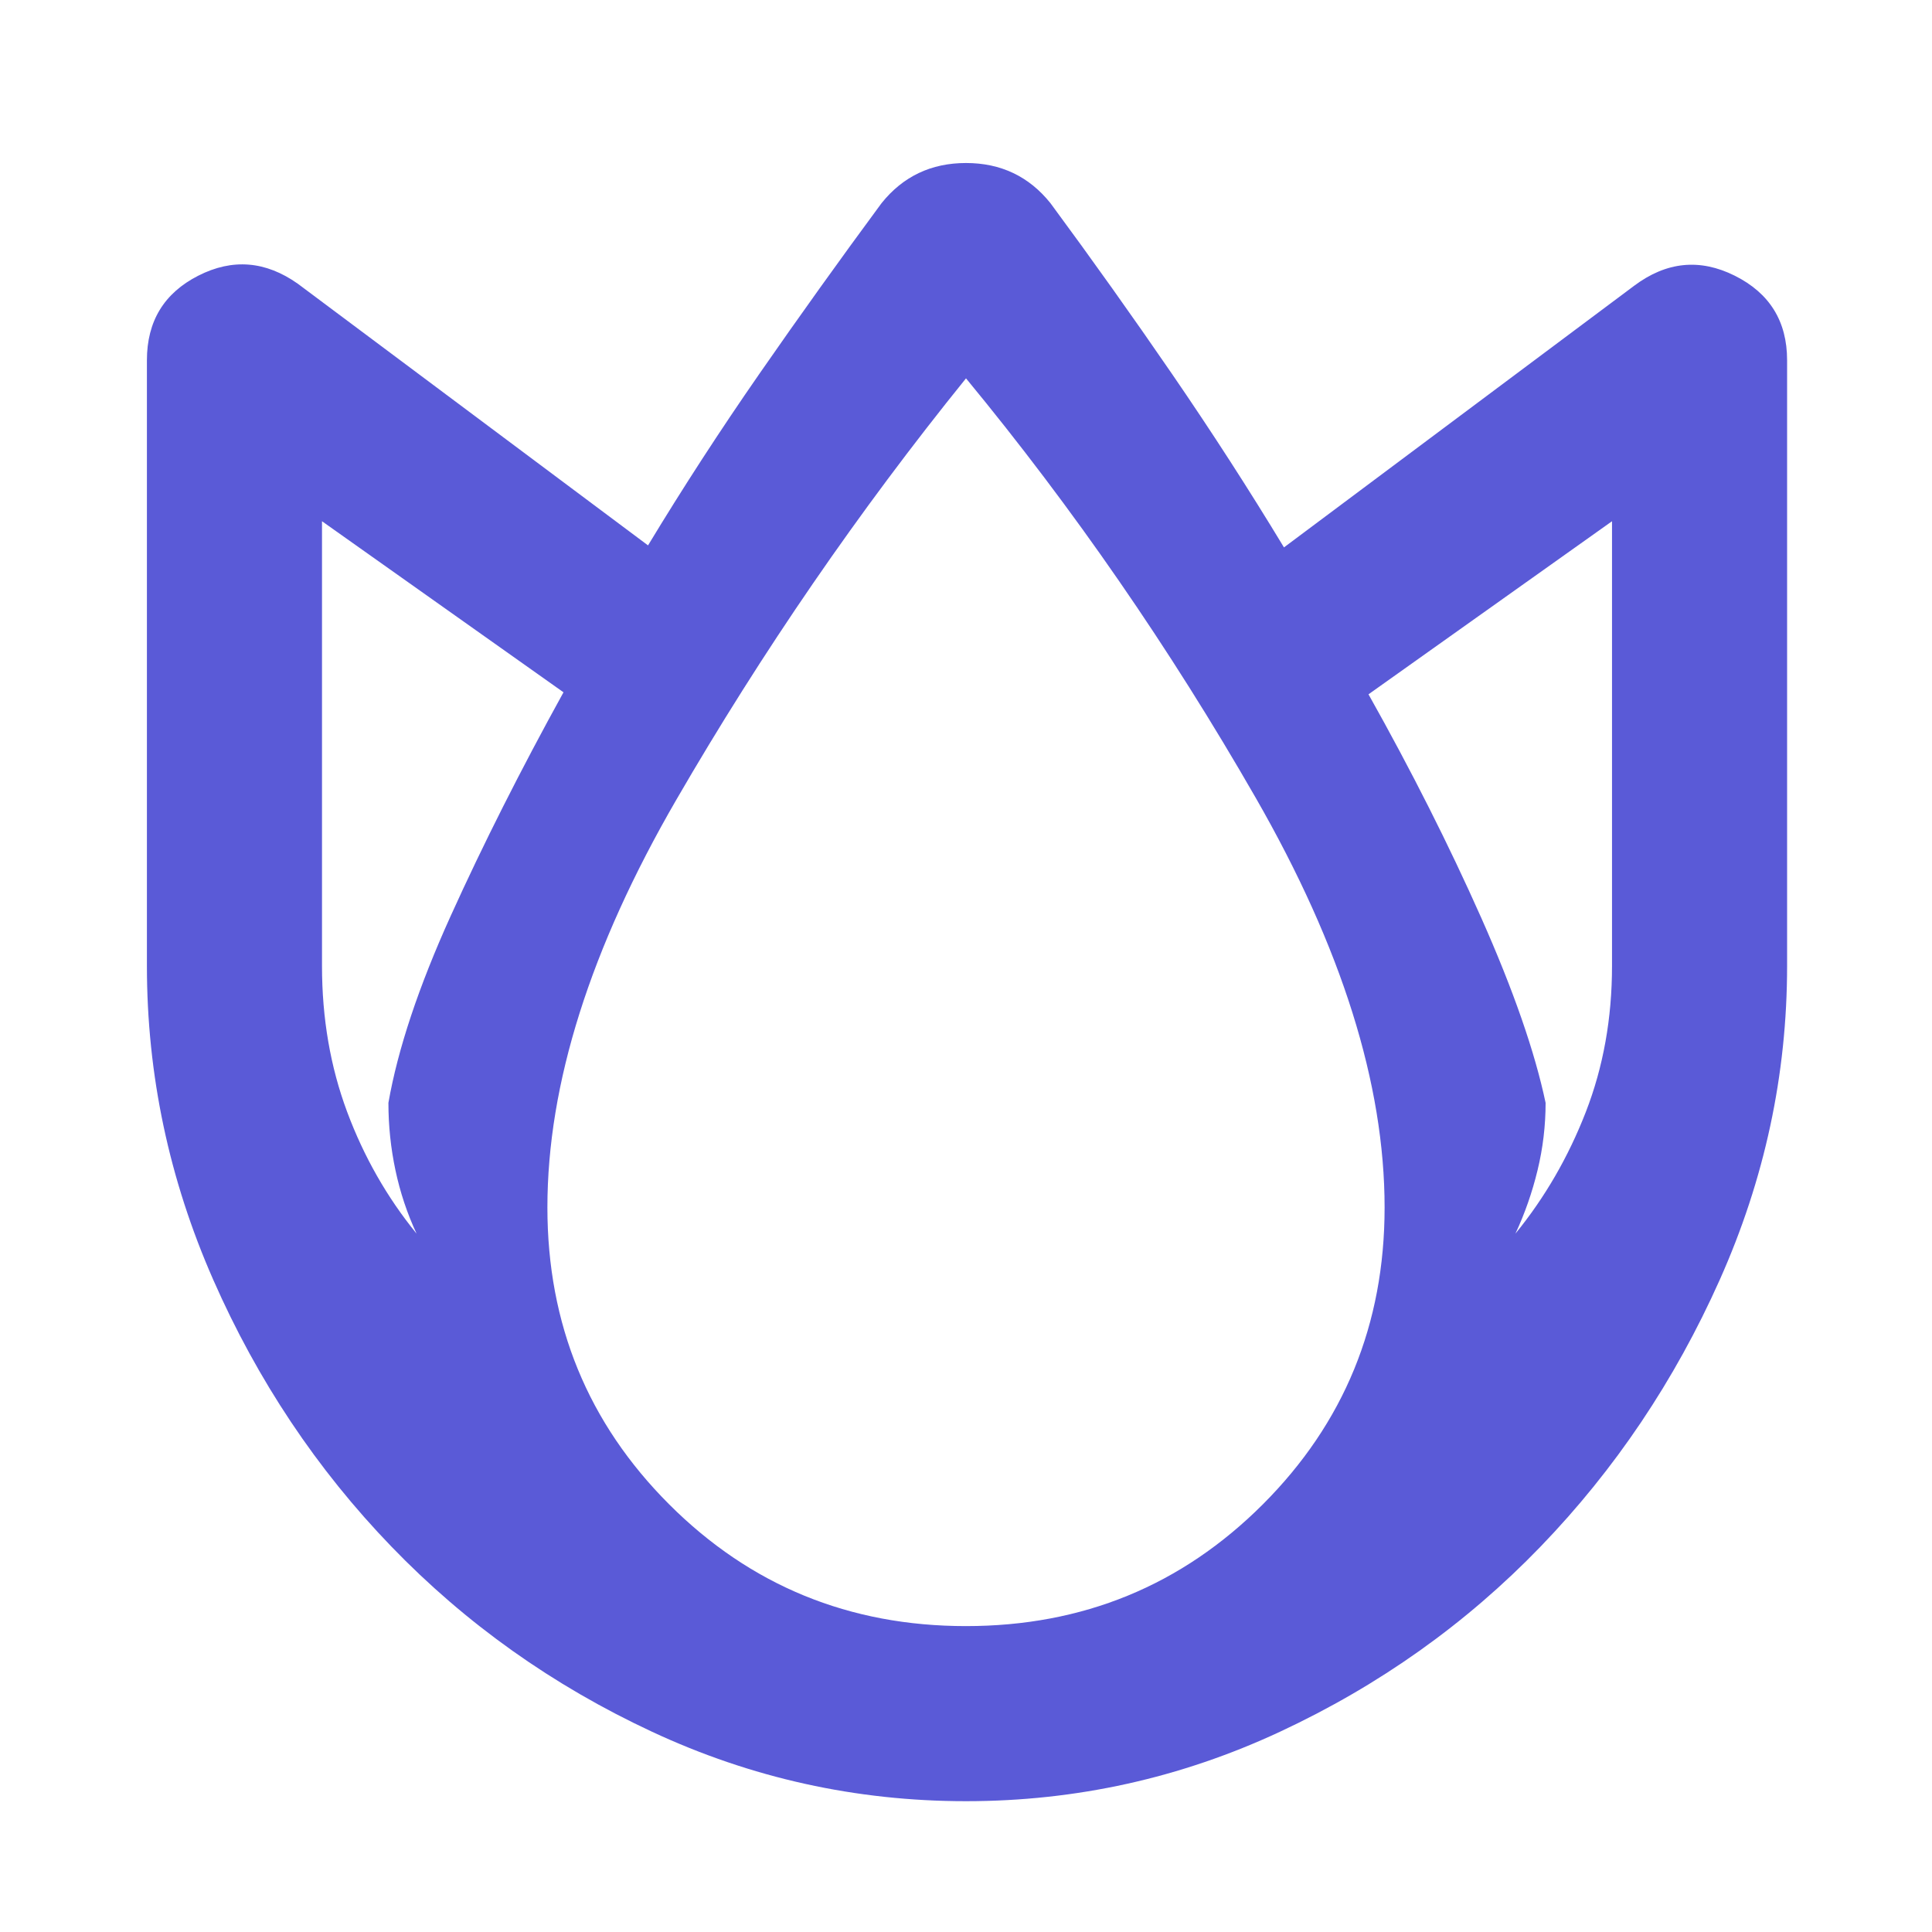 <svg xmlns="http://www.w3.org/2000/svg" height="48" viewBox="0 -960 960 960" width="48"><path fill="rgb(90, 90, 215)" d="M480-65q-82 0-156-34.5t-129.5-92Q139-249 106-324T73-480v-301q0-29 25.5-42t49.5 4l174 130q26-43 55.5-85.5T438-859q16-20 42-20t42 20q31 42 60.5 85t55.5 86l174-130q24-18 50-5t26 42v301q0 81-33.5 156t-89 132.5Q710-134 636-99.5T480-65ZM193-412q7-40 31-93t56-111l-120-85v221q0 39 12.5 72.5T207-347q-7-15-10.5-31.5T193-412Zm287 260q87 0 147.5-60.5T688-360q0-92-64-203.5T480-772q-80 99-144 209.5T272-360q0 87 60.5 147.5T480-152Zm288-260q0 17-4 33.5T753-347q22-27 35-60.5t13-72.5v-221l-121 86q32 57 56 111t32 92Z"/></svg>